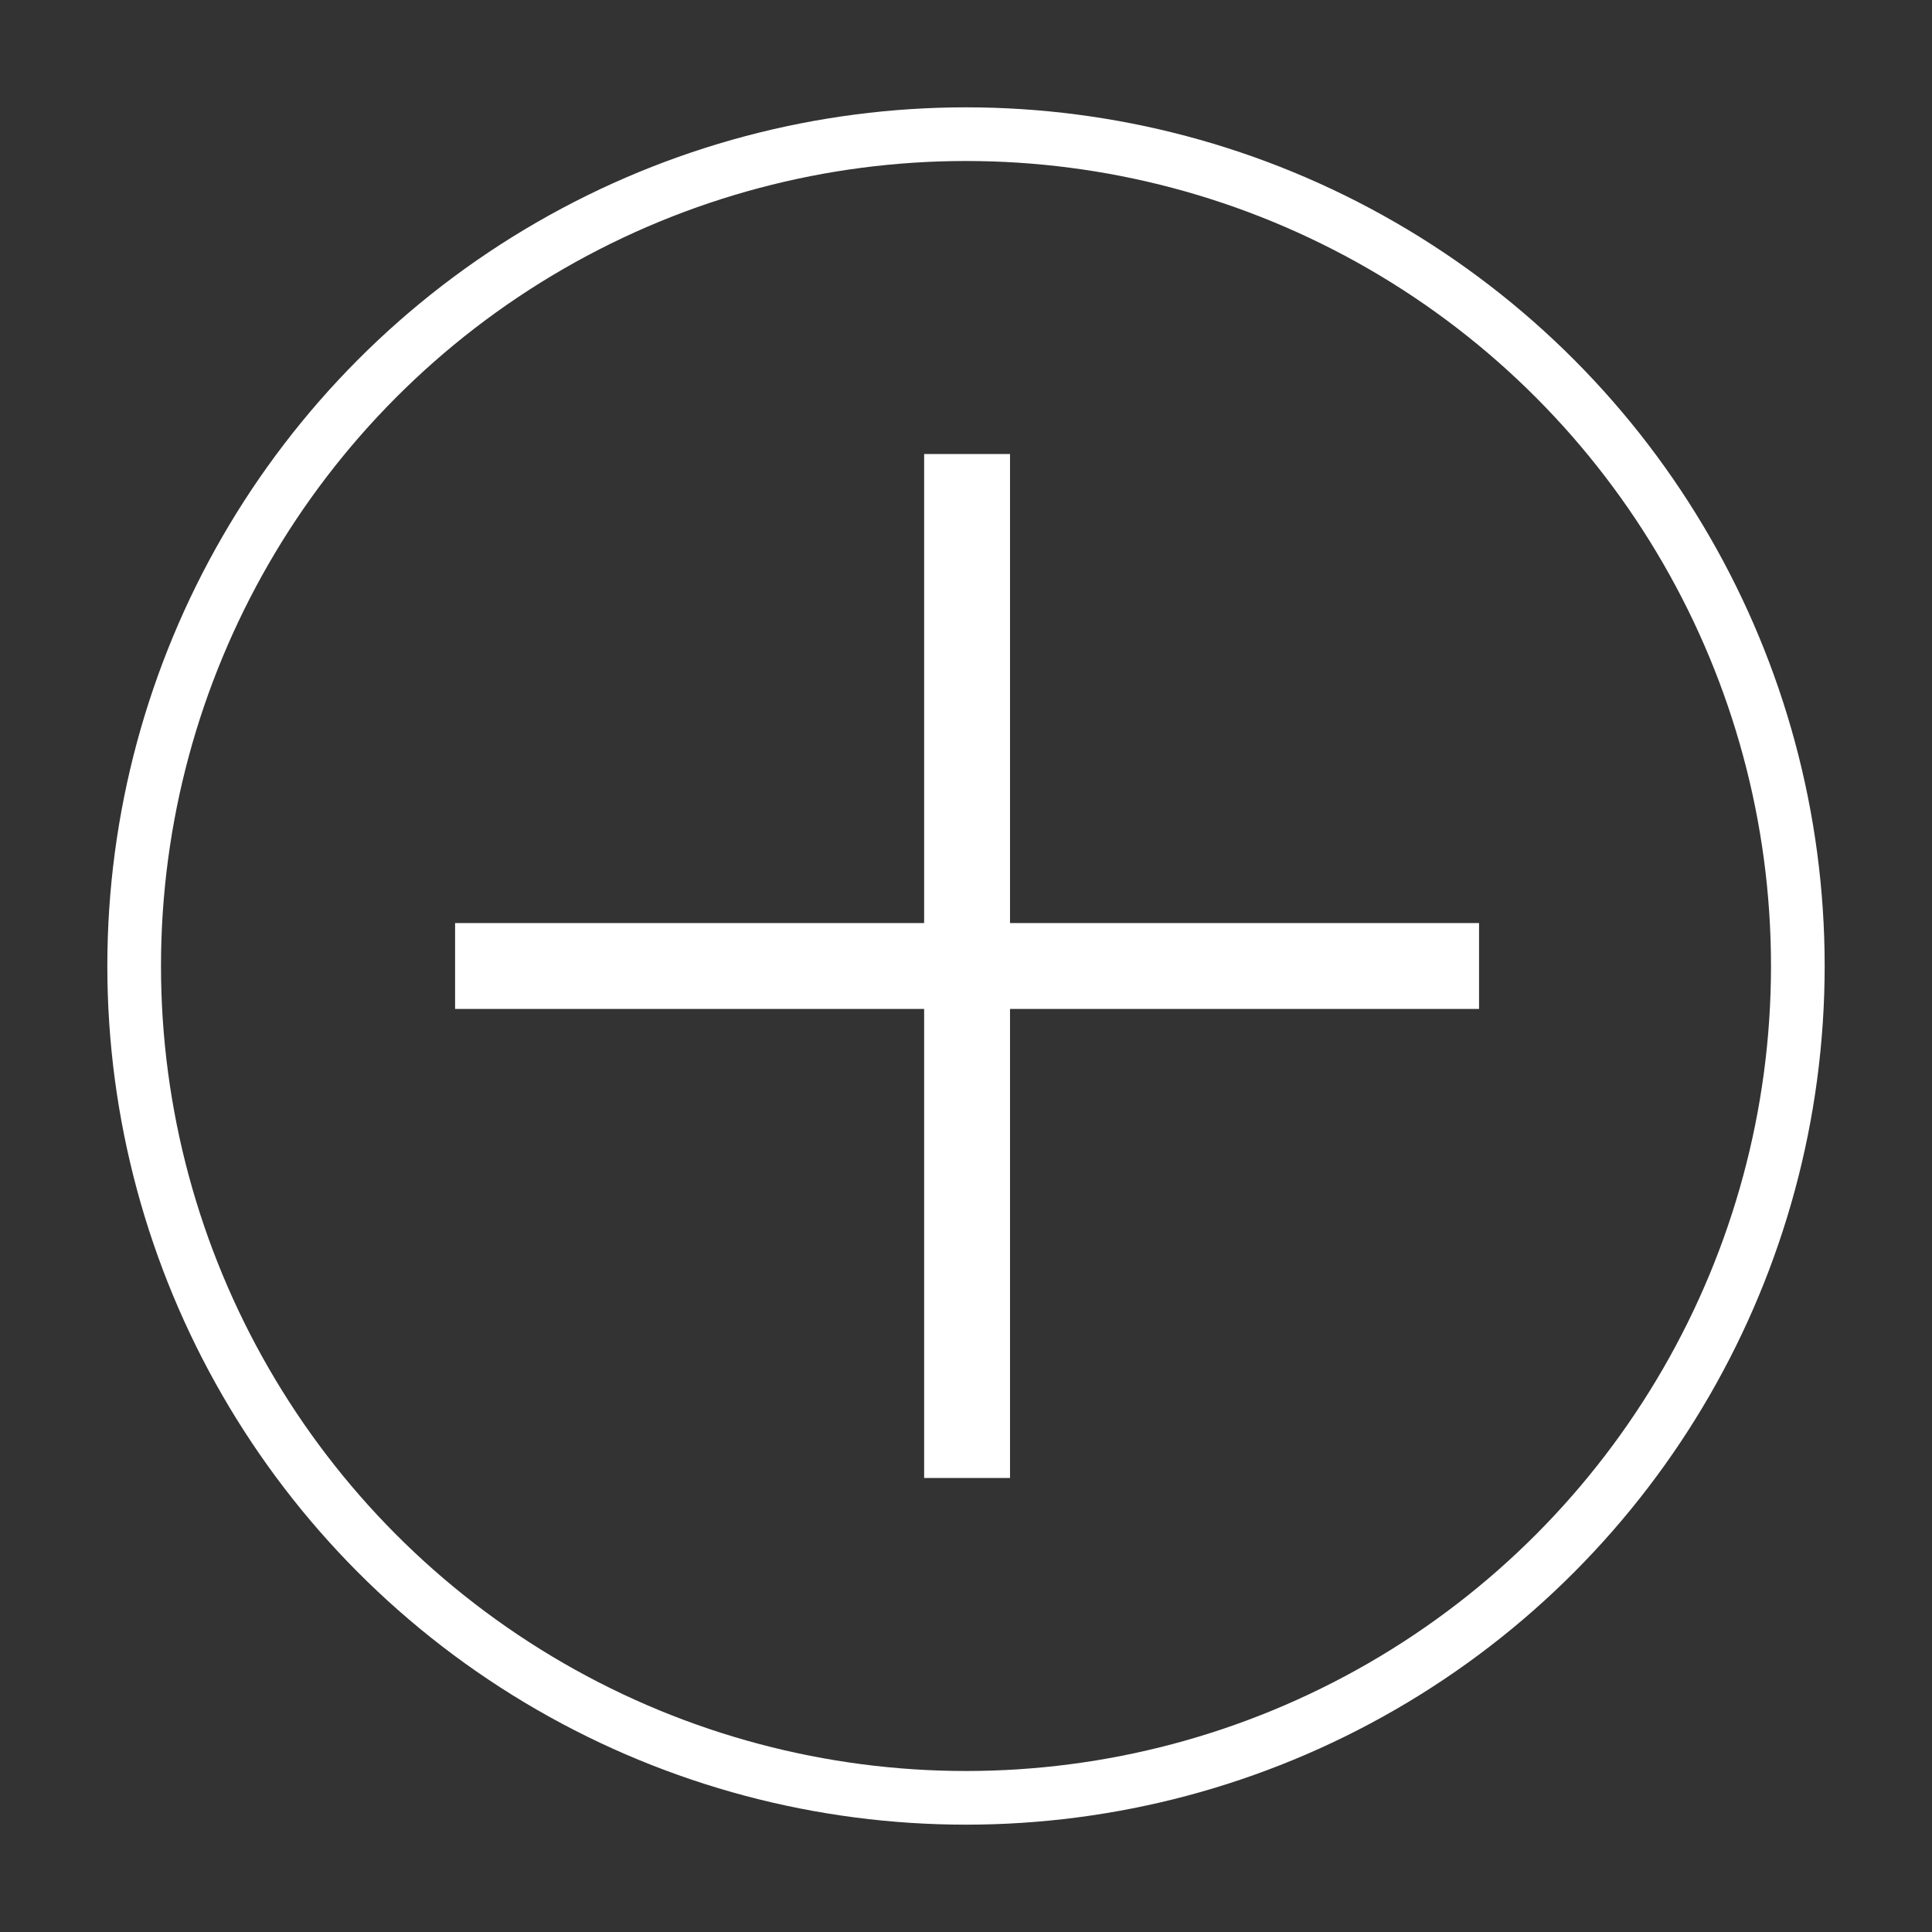 <svg width="900" height="900" viewBox="0 0 900 900" fill="none" xmlns="http://www.w3.org/2000/svg">
<rect x="0" y="0" width="900" height="900" fill="#333333" stroke="none"/>
<circle cx="450" cy="450" r="387.5" stroke="white" stroke-width="25"/>
<path d="M212 450H689" stroke="white" stroke-width="40"/>
<path d="M450.5 688.5L450.5 211.5" stroke="white" stroke-width="40"/>
</svg>
